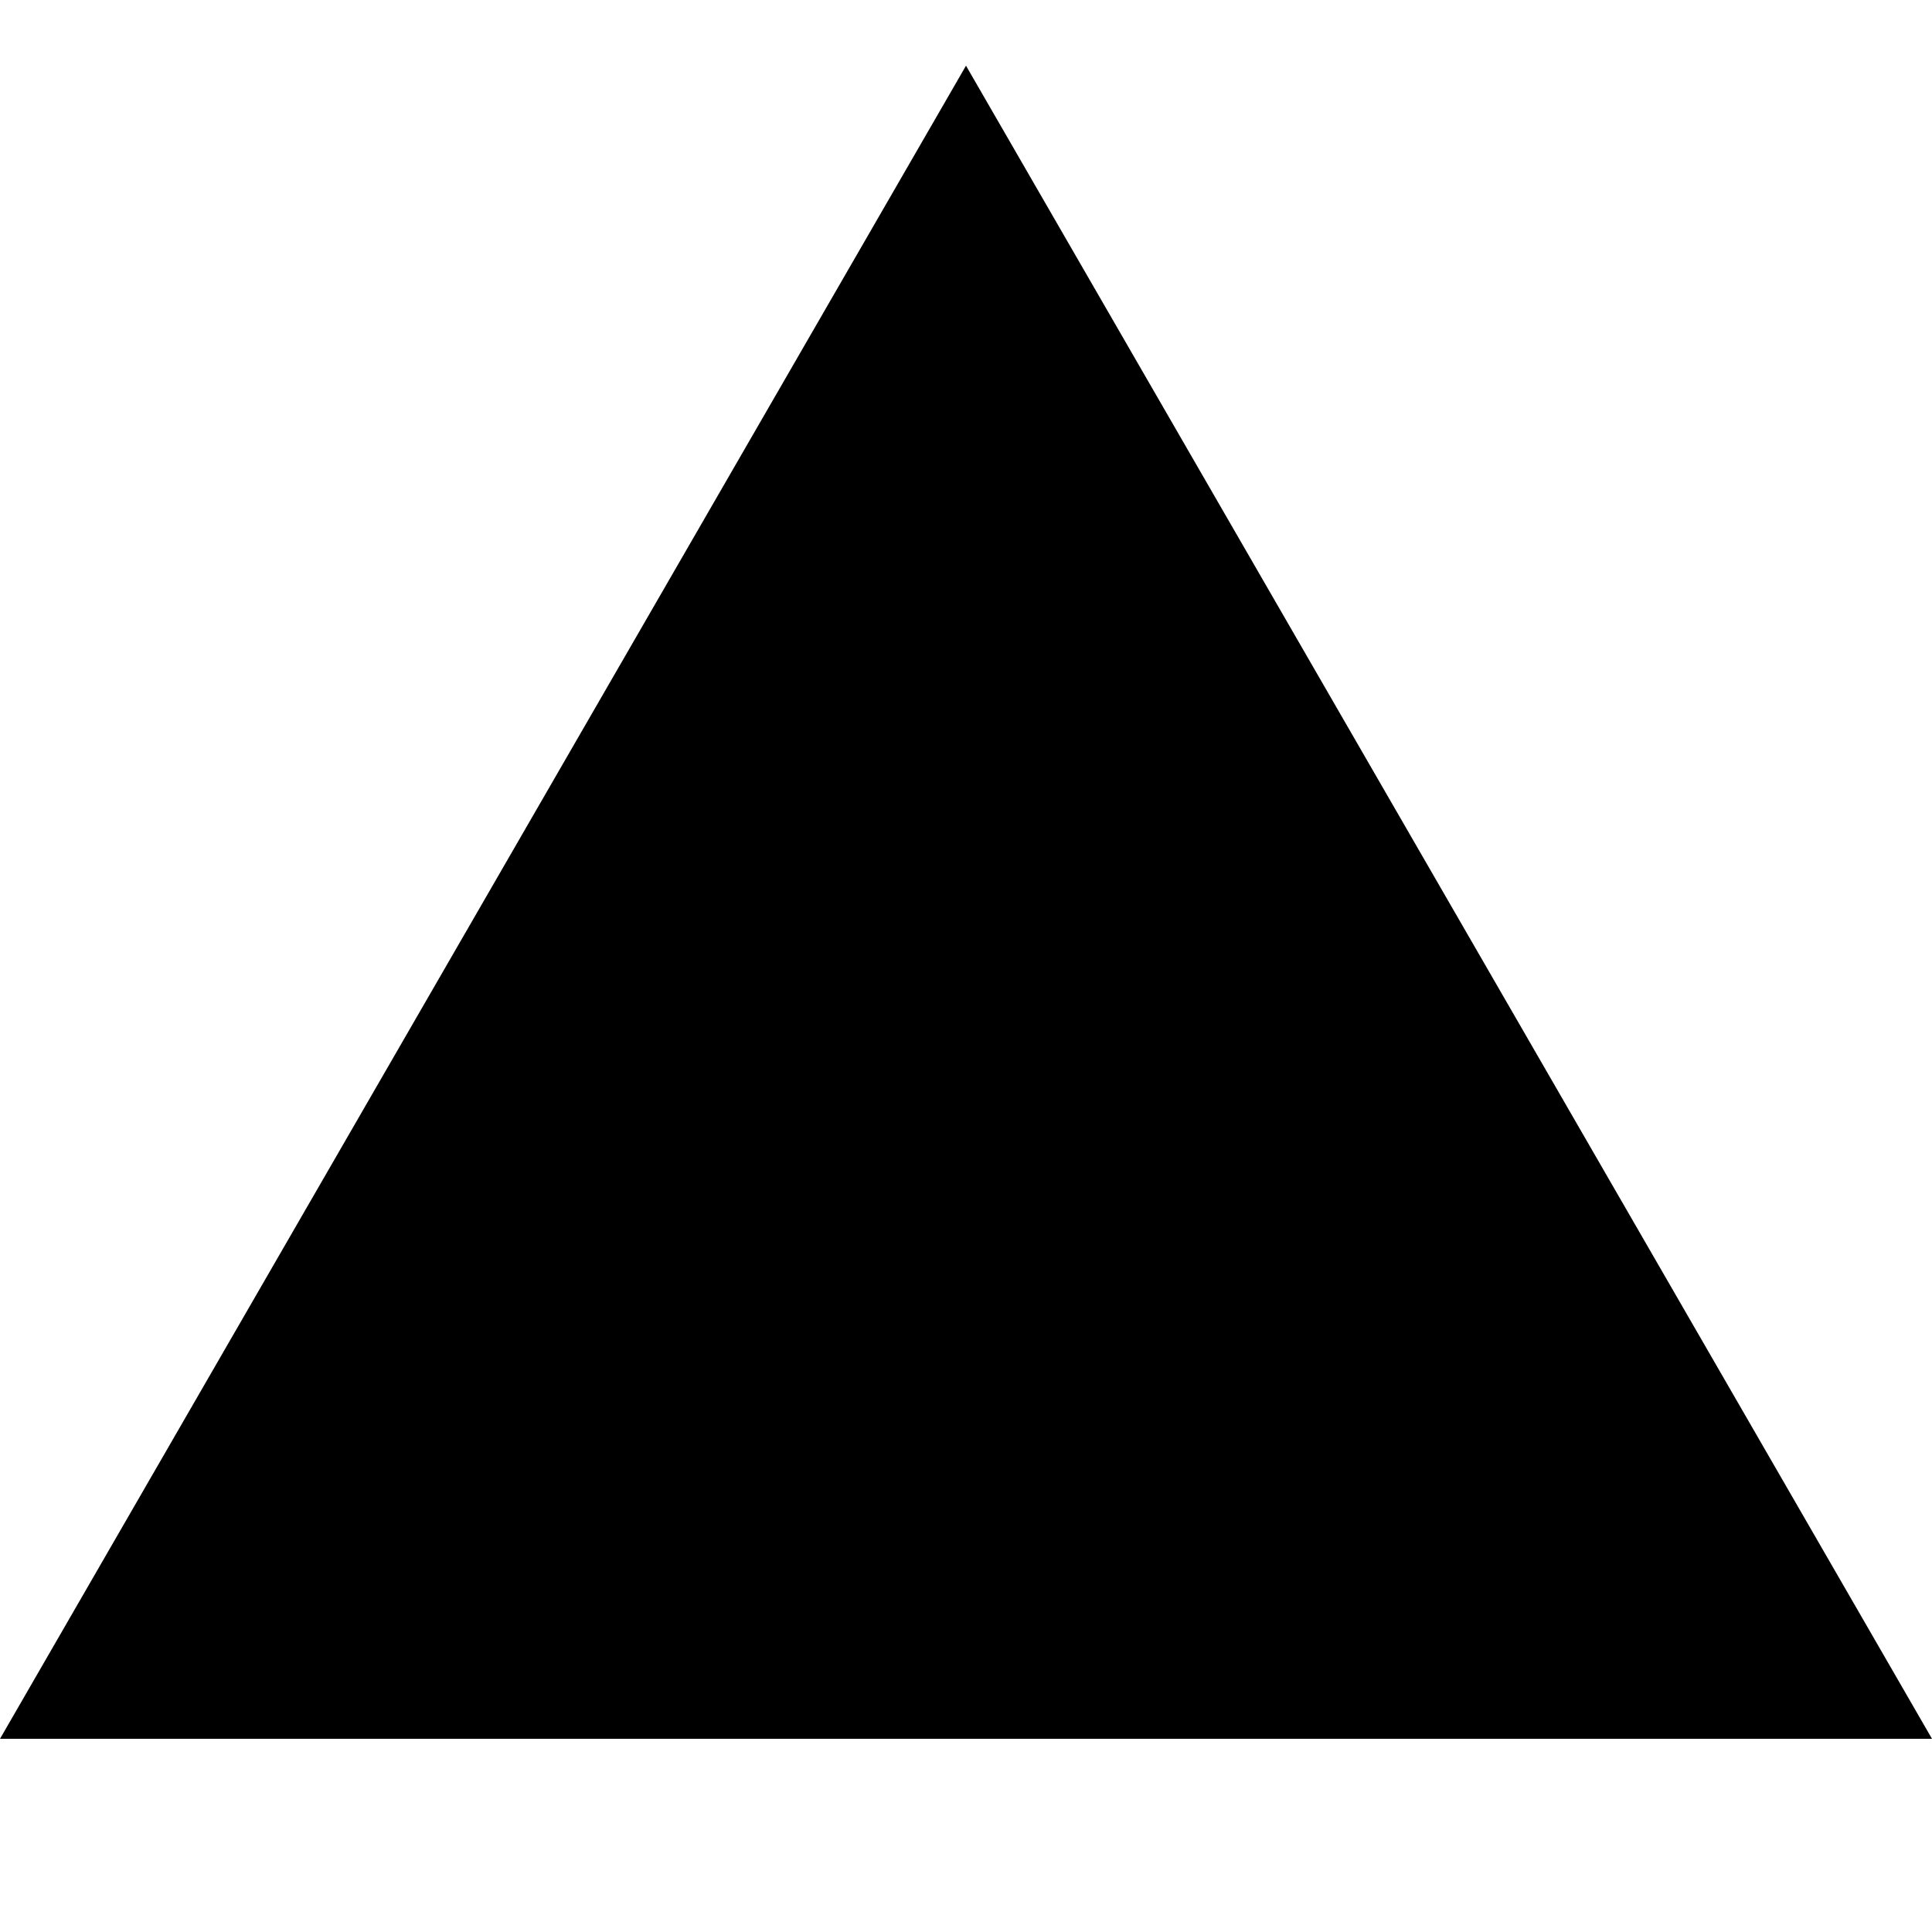 <svg xmlns="http://www.w3.org/2000/svg" viewBox="0 0 50 50"><style type="text/css">  
	
</style><polygon class="svg-triangle-fill" points="1.7 44 25 3.7 48.3 44 "/><path class="svg-triangle-stroke" d="M25 5.7L46.5 43H3.5L25 5.7M25 1.7L0 45h50L25 1.7 25 1.7z"/></svg>